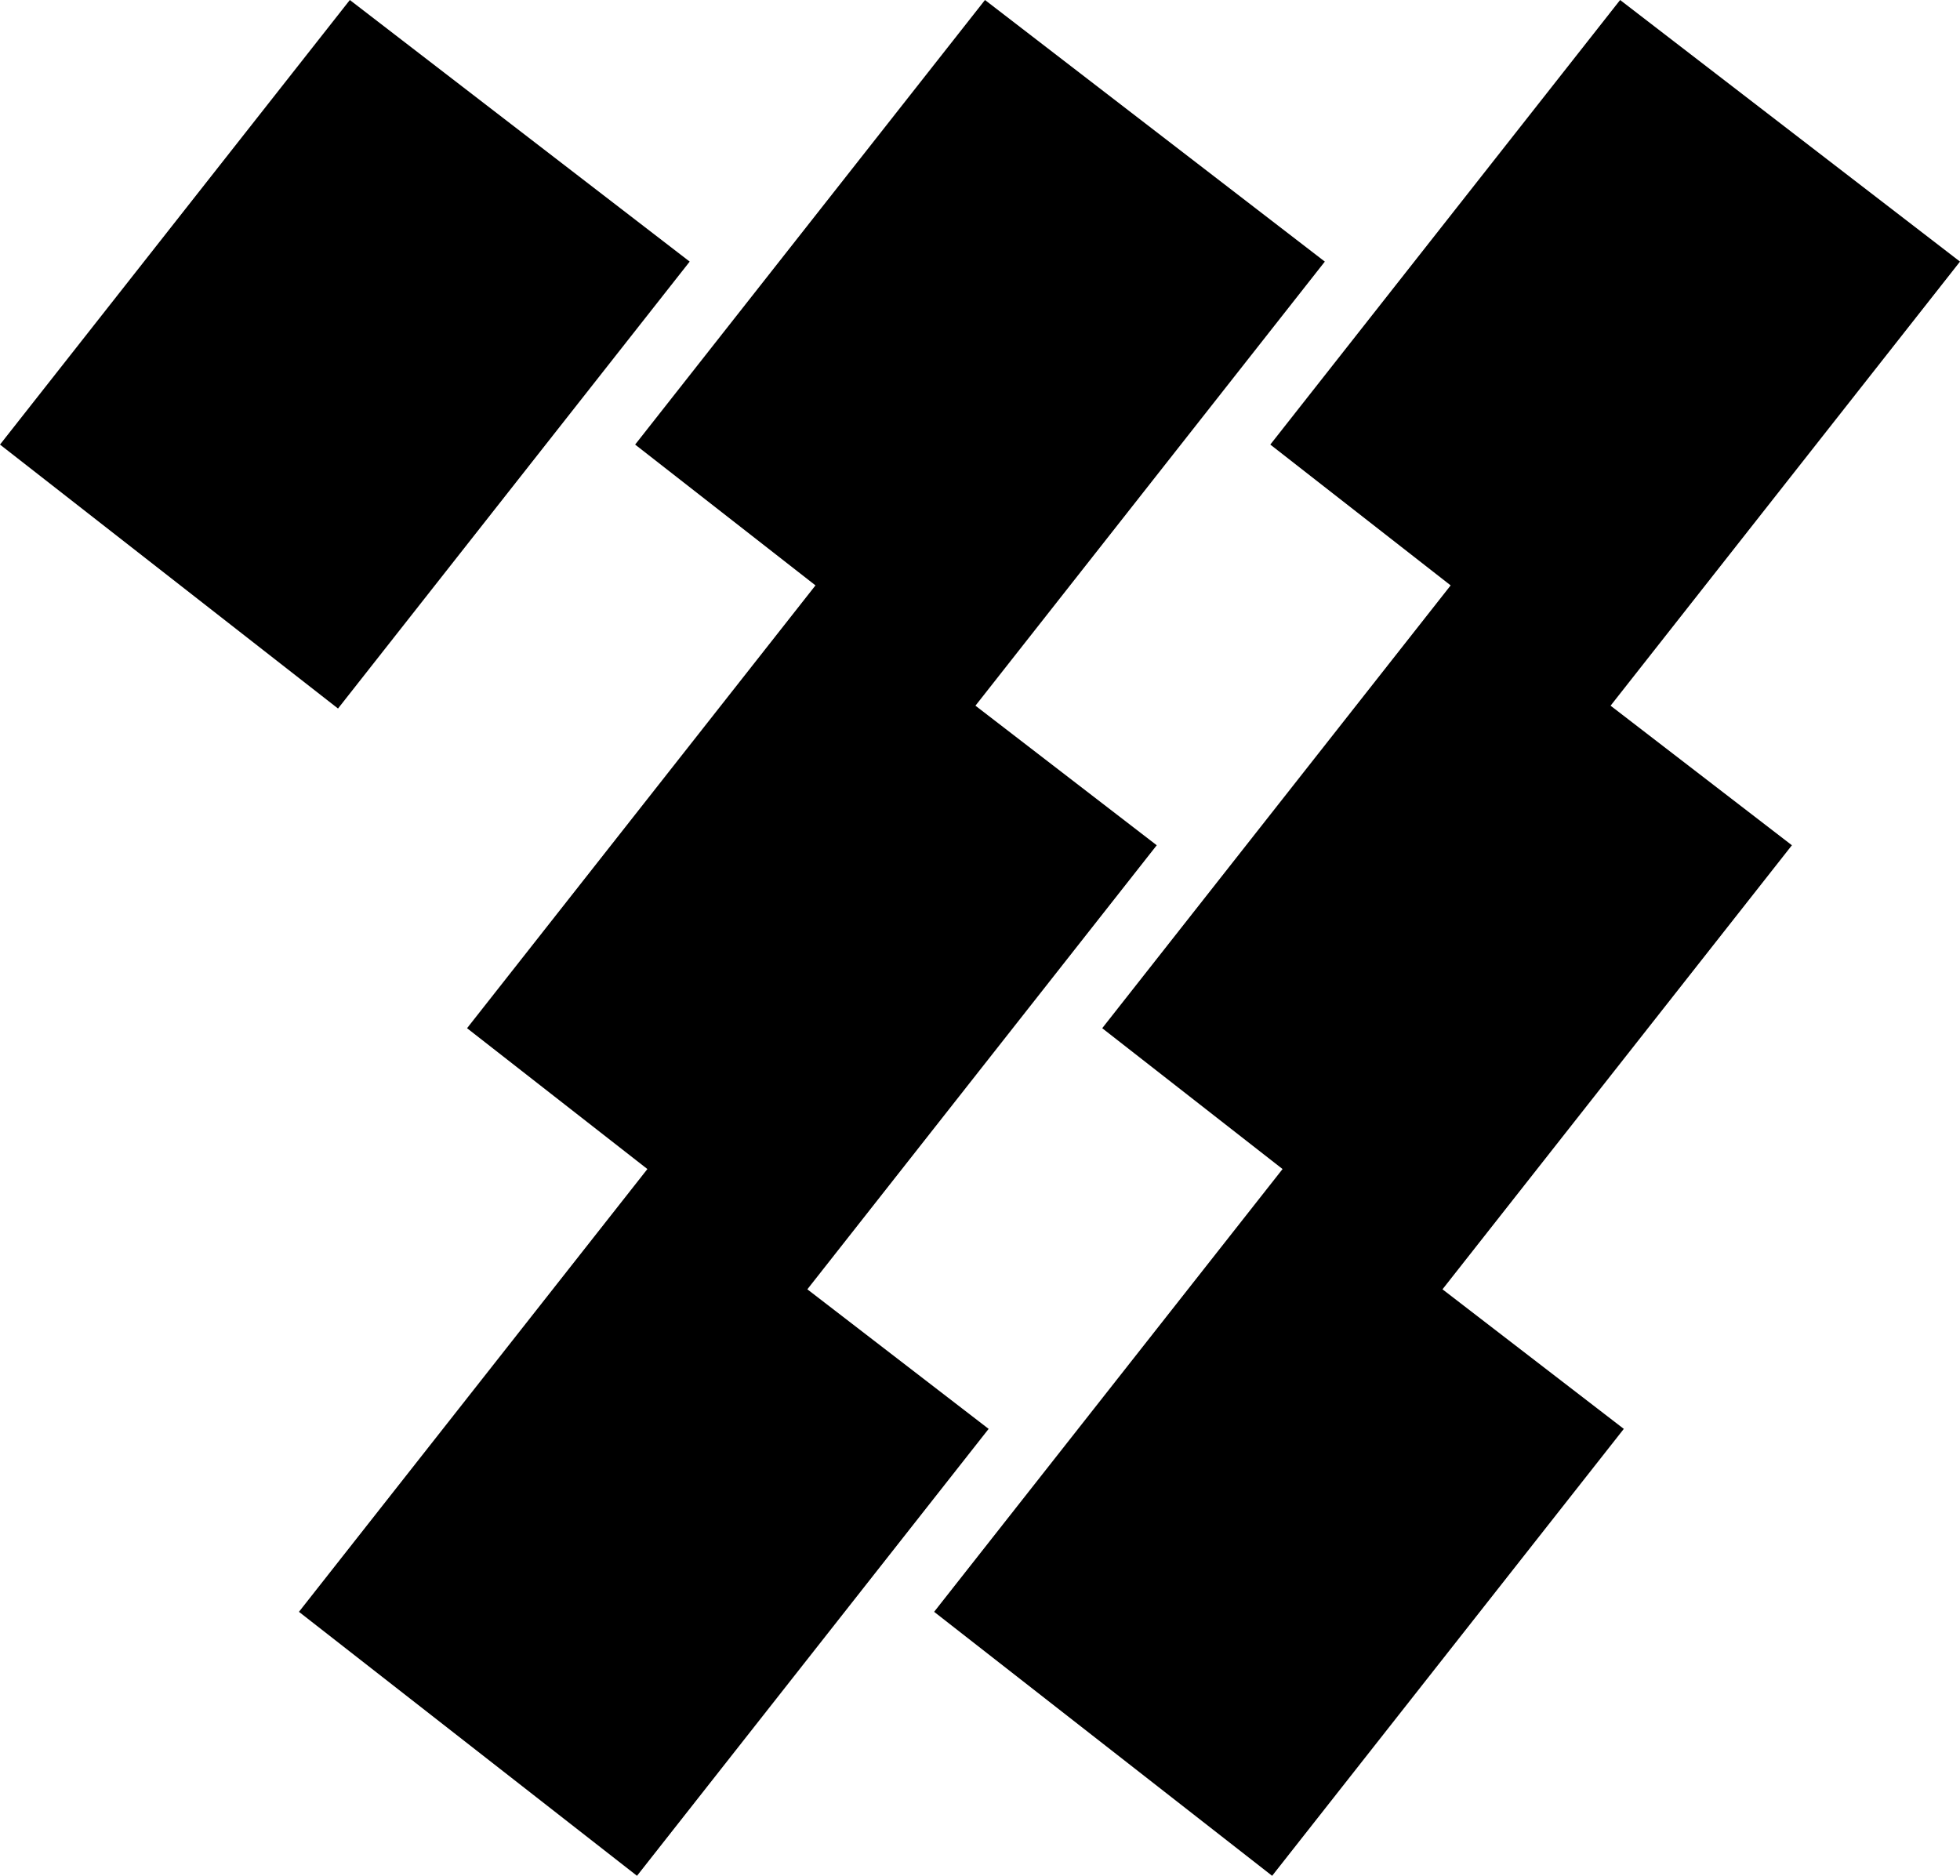 <svg data-name="Layer 1" xmlns="http://www.w3.org/2000/svg" viewBox="0 0 600.03 574.29"><path d="M211.14 80.09 107.1 0 0 136.11l103.48 80.81L211.14 80.09zM493.06 216.05 600.03 80.09 495.98 0 388.89 136.11l55.21 43.11-106.67 135.57 55.21 43.12-106.67 135.56 103.48 80.82 107.66-136.83-55.51-42.73 106.97-135.95-55.51-42.73z"></path><path d="m247.16 394.73 106.96-135.95-55.5-42.73L405.58 80.09 301.54 0l-107.1 136.11 55.21 43.11-106.67 135.57 55.21 43.12L91.52 493.47l103.49 80.82 107.65-136.83-55.5-42.73z"></path></svg>